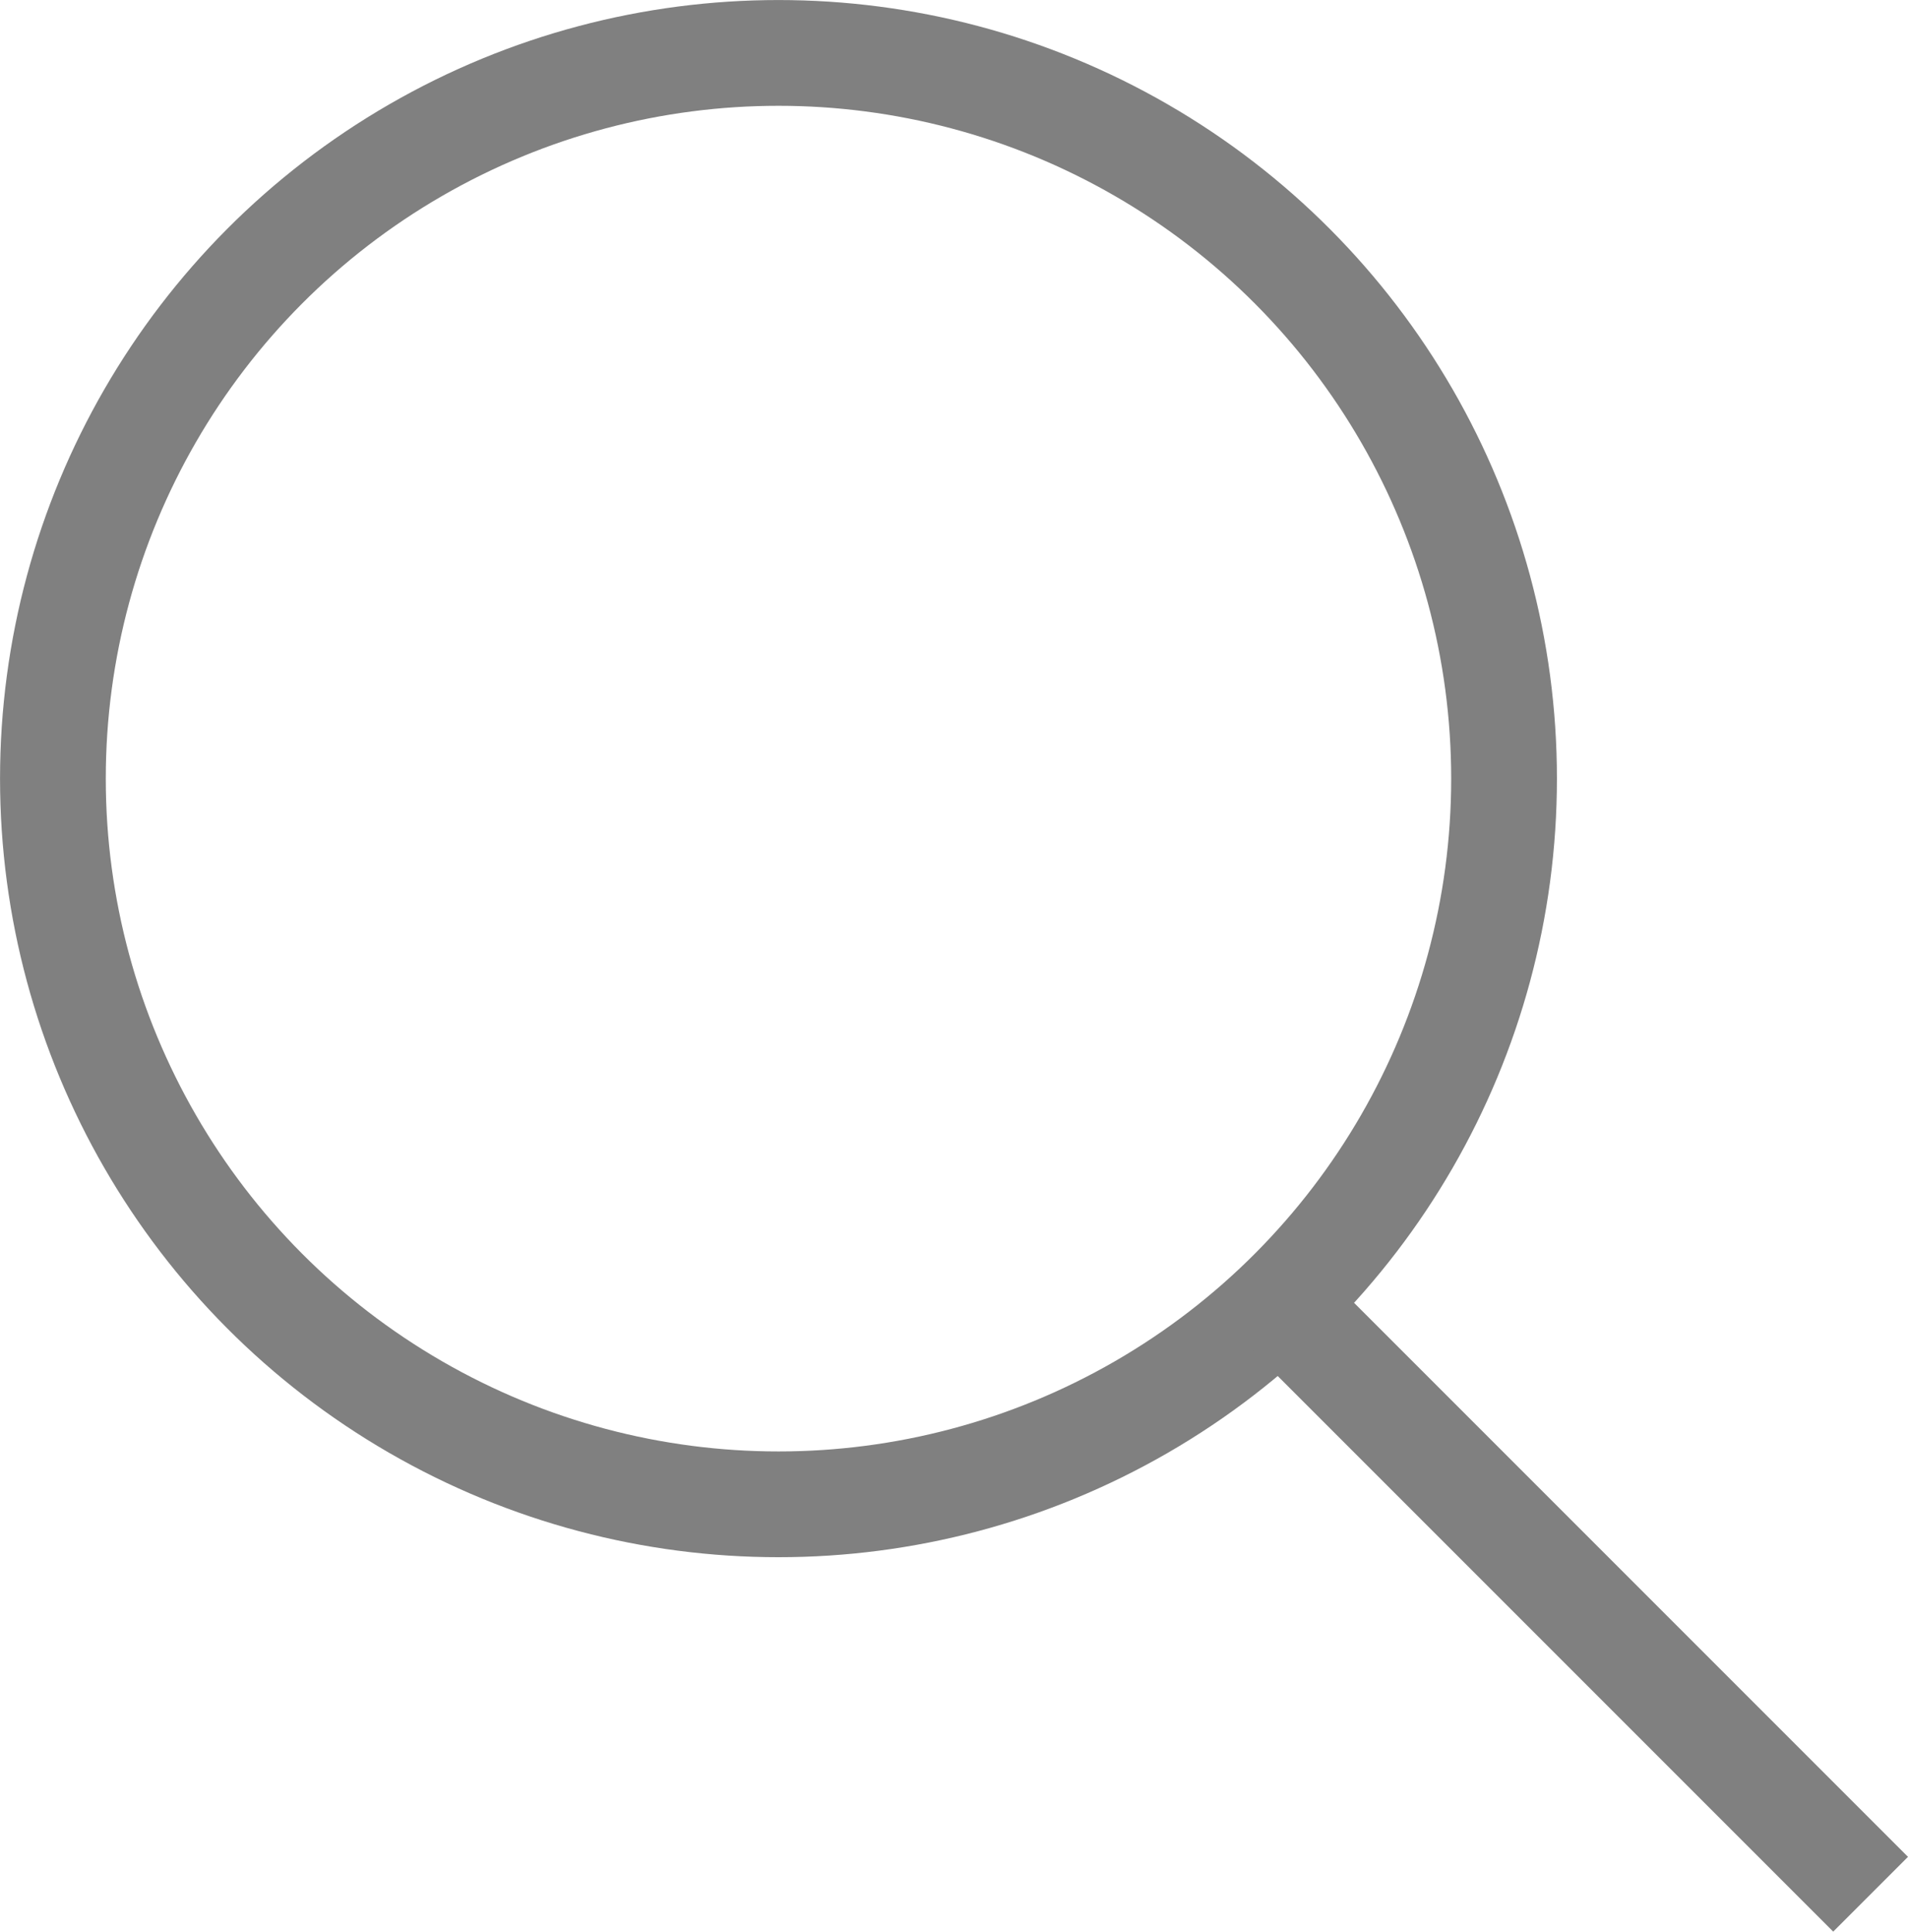 <svg
  xmlns="http://www.w3.org/2000/svg"
  width="25.568"
  height="25.88"
  viewBox="0 0 25.568 25.88"
>
  <g
    id="Group_187"
    data-name="Group 187"
    transform="translate(-95.361 -6125.156)"
  >
    <circle
      id="Ellipse_89"
      data-name="Ellipse 89"
      cx="9.723"
      cy="9.723"
      r="9.723"
      transform="translate(96.07 6125.865)"
      fill="none"
      stroke="gray"
      stroke-miterlimit="10"
      stroke-width="1.417"
    />
    <line
      id="Line_323"
      data-name="Line 323"
      x2="7.78"
      y2="7.78"
      transform="translate(112.648 6142.755)"
      fill="none"
      stroke="gray"
      stroke-miterlimit="10"
      stroke-width="1.417"
    />
  </g>
</svg>
